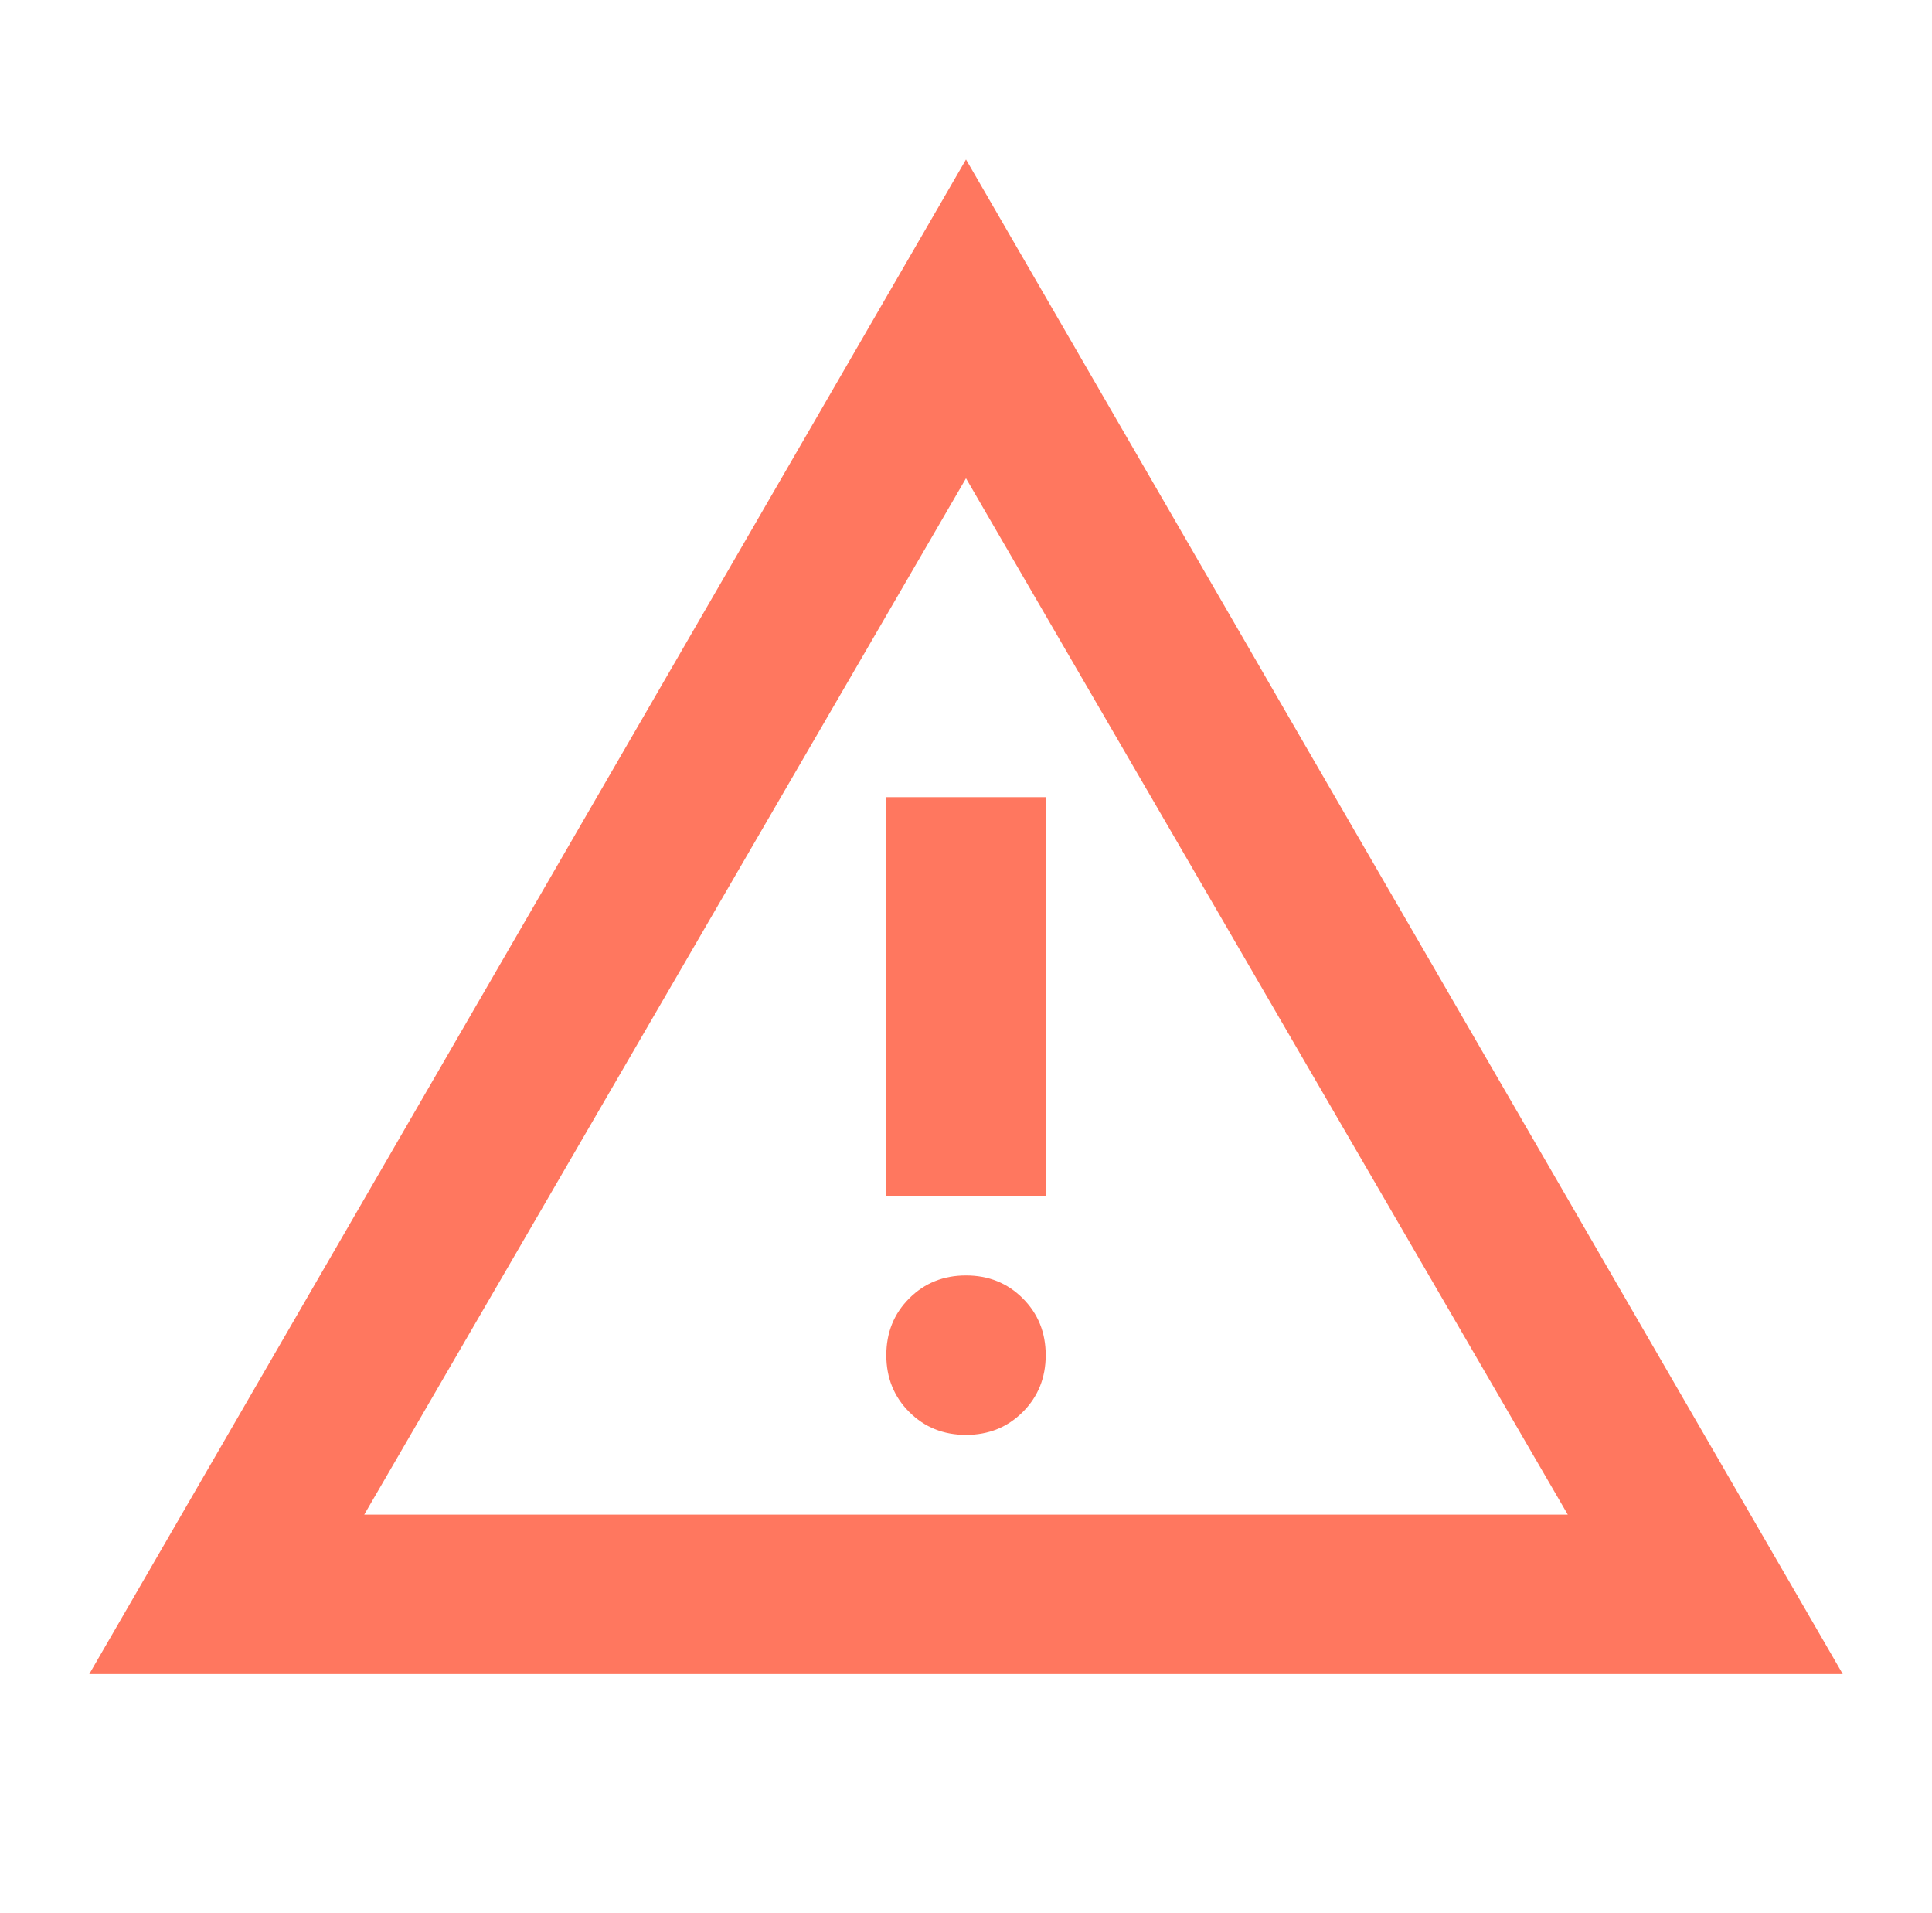 <svg width="101" height="100" viewBox="0 0 101 100" fill="none" xmlns="http://www.w3.org/2000/svg">
<g id="warning">
<path id="Vector" d="M4.667 87.5L50.5 8.334L96.334 87.5H4.667ZM19.042 79.167H81.959L50.5 25L19.042 79.167ZM50.5 75C51.681 75 52.67 74.601 53.469 73.802C54.268 73.004 54.667 72.014 54.667 70.834C54.667 69.653 54.268 68.663 53.469 67.865C52.67 67.066 51.681 66.667 50.5 66.667C49.32 66.667 48.33 67.066 47.532 67.865C46.733 68.663 46.334 69.653 46.334 70.834C46.334 72.014 46.733 73.004 47.532 73.802C48.33 74.601 49.32 75 50.5 75ZM46.334 62.5H54.667V41.667H46.334V62.5Z" fill="#FF775F"/>
</g>
</svg>
